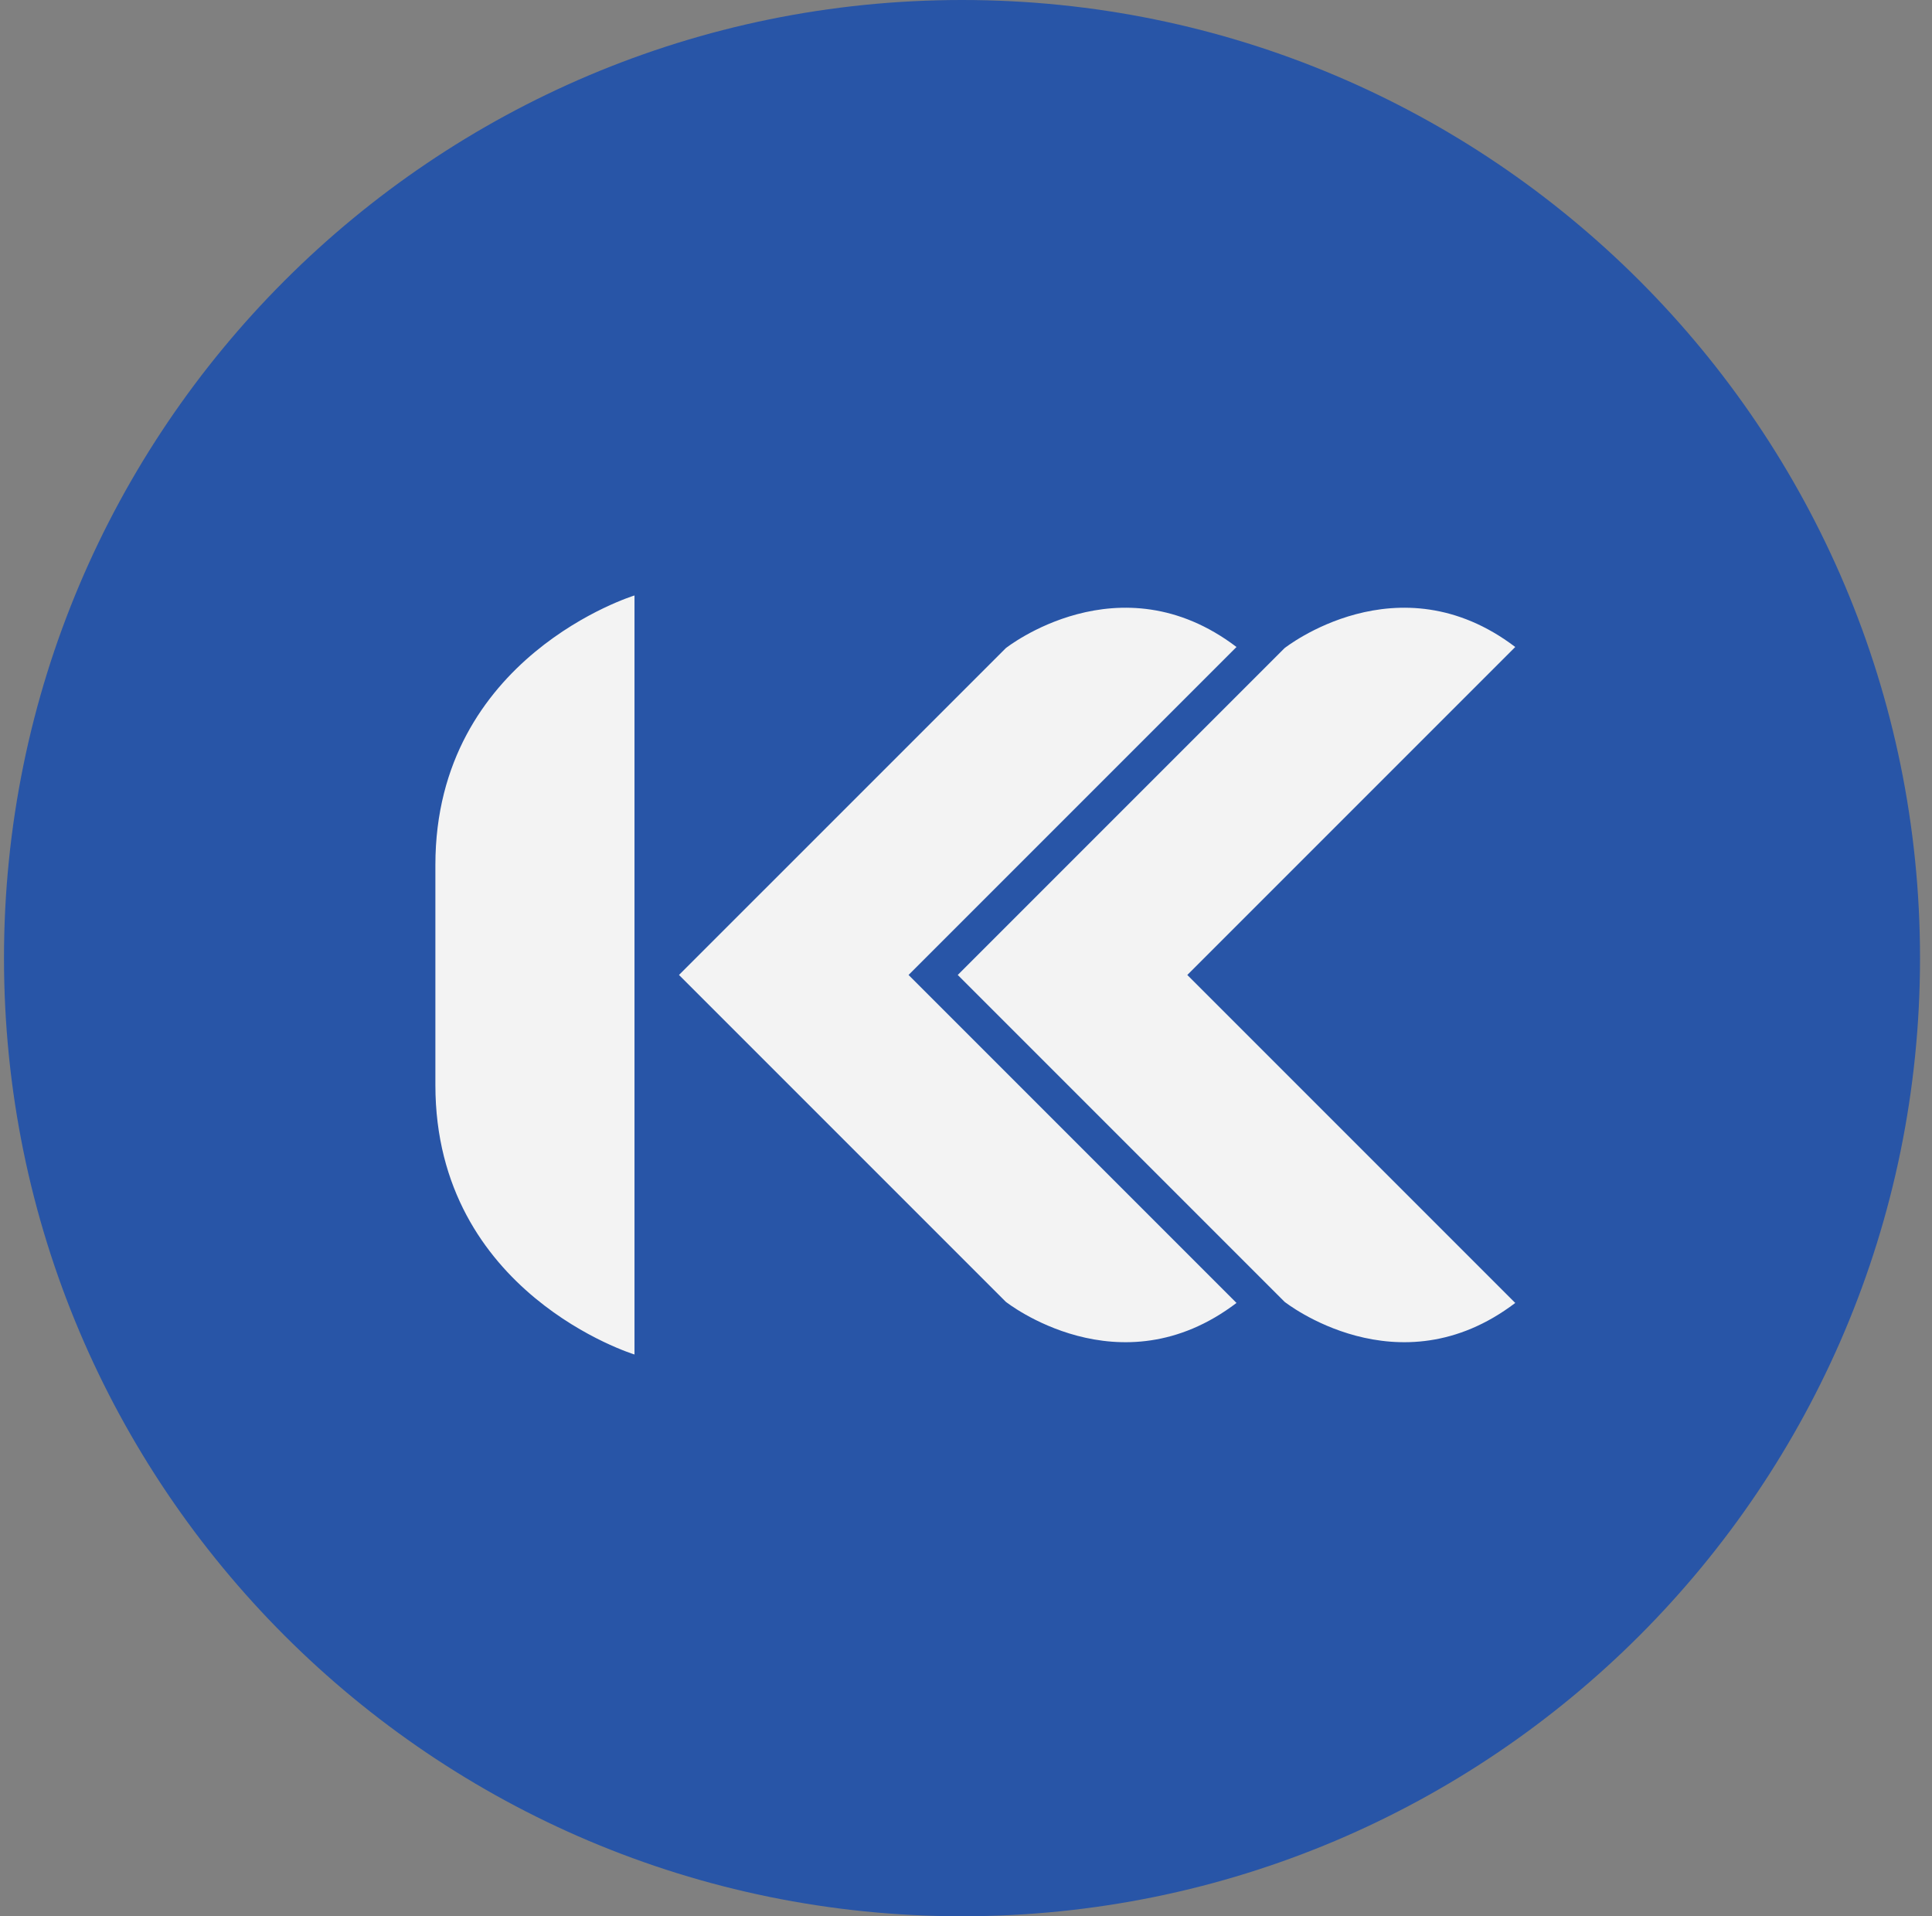 <svg width="121" height="120" viewBox="0 0 121 120" fill="none" xmlns="http://www.w3.org/2000/svg">
<rect x="0" y="0" width="121" height="120" fill="#808080" stroke="none"/>
<g opacity="0.9">
<path d="M60.25 120C93.387 120 120.25 93.137 120.25 60C120.25 26.863 93.387 0 60.25 0C27.113 0 0.25 26.863 0.25 60C0.25 93.137 27.113 120 60.25 120Z" fill="#1E50AB"/>
<path fill-rule="evenodd" clip-rule="evenodd" d="M27.268 54.16V61.055V67.95C27.268 81.007 39.738 84.821 39.738 84.821V61.055V37.289C39.738 37.289 27.268 41.103 27.268 54.16ZM77.441 40.516C70.106 34.941 62.991 40.589 62.991 40.589L42.525 61.054L62.991 81.52C62.991 81.52 70.106 87.168 77.441 81.593L56.902 61.054L77.441 40.516ZM80.449 40.589C80.449 40.589 87.564 34.941 94.899 40.516L74.36 61.054L94.899 81.593C87.564 87.168 80.449 81.52 80.449 81.52L59.983 61.054L80.449 40.589Z" fill="white"/>
</g>
</svg>
